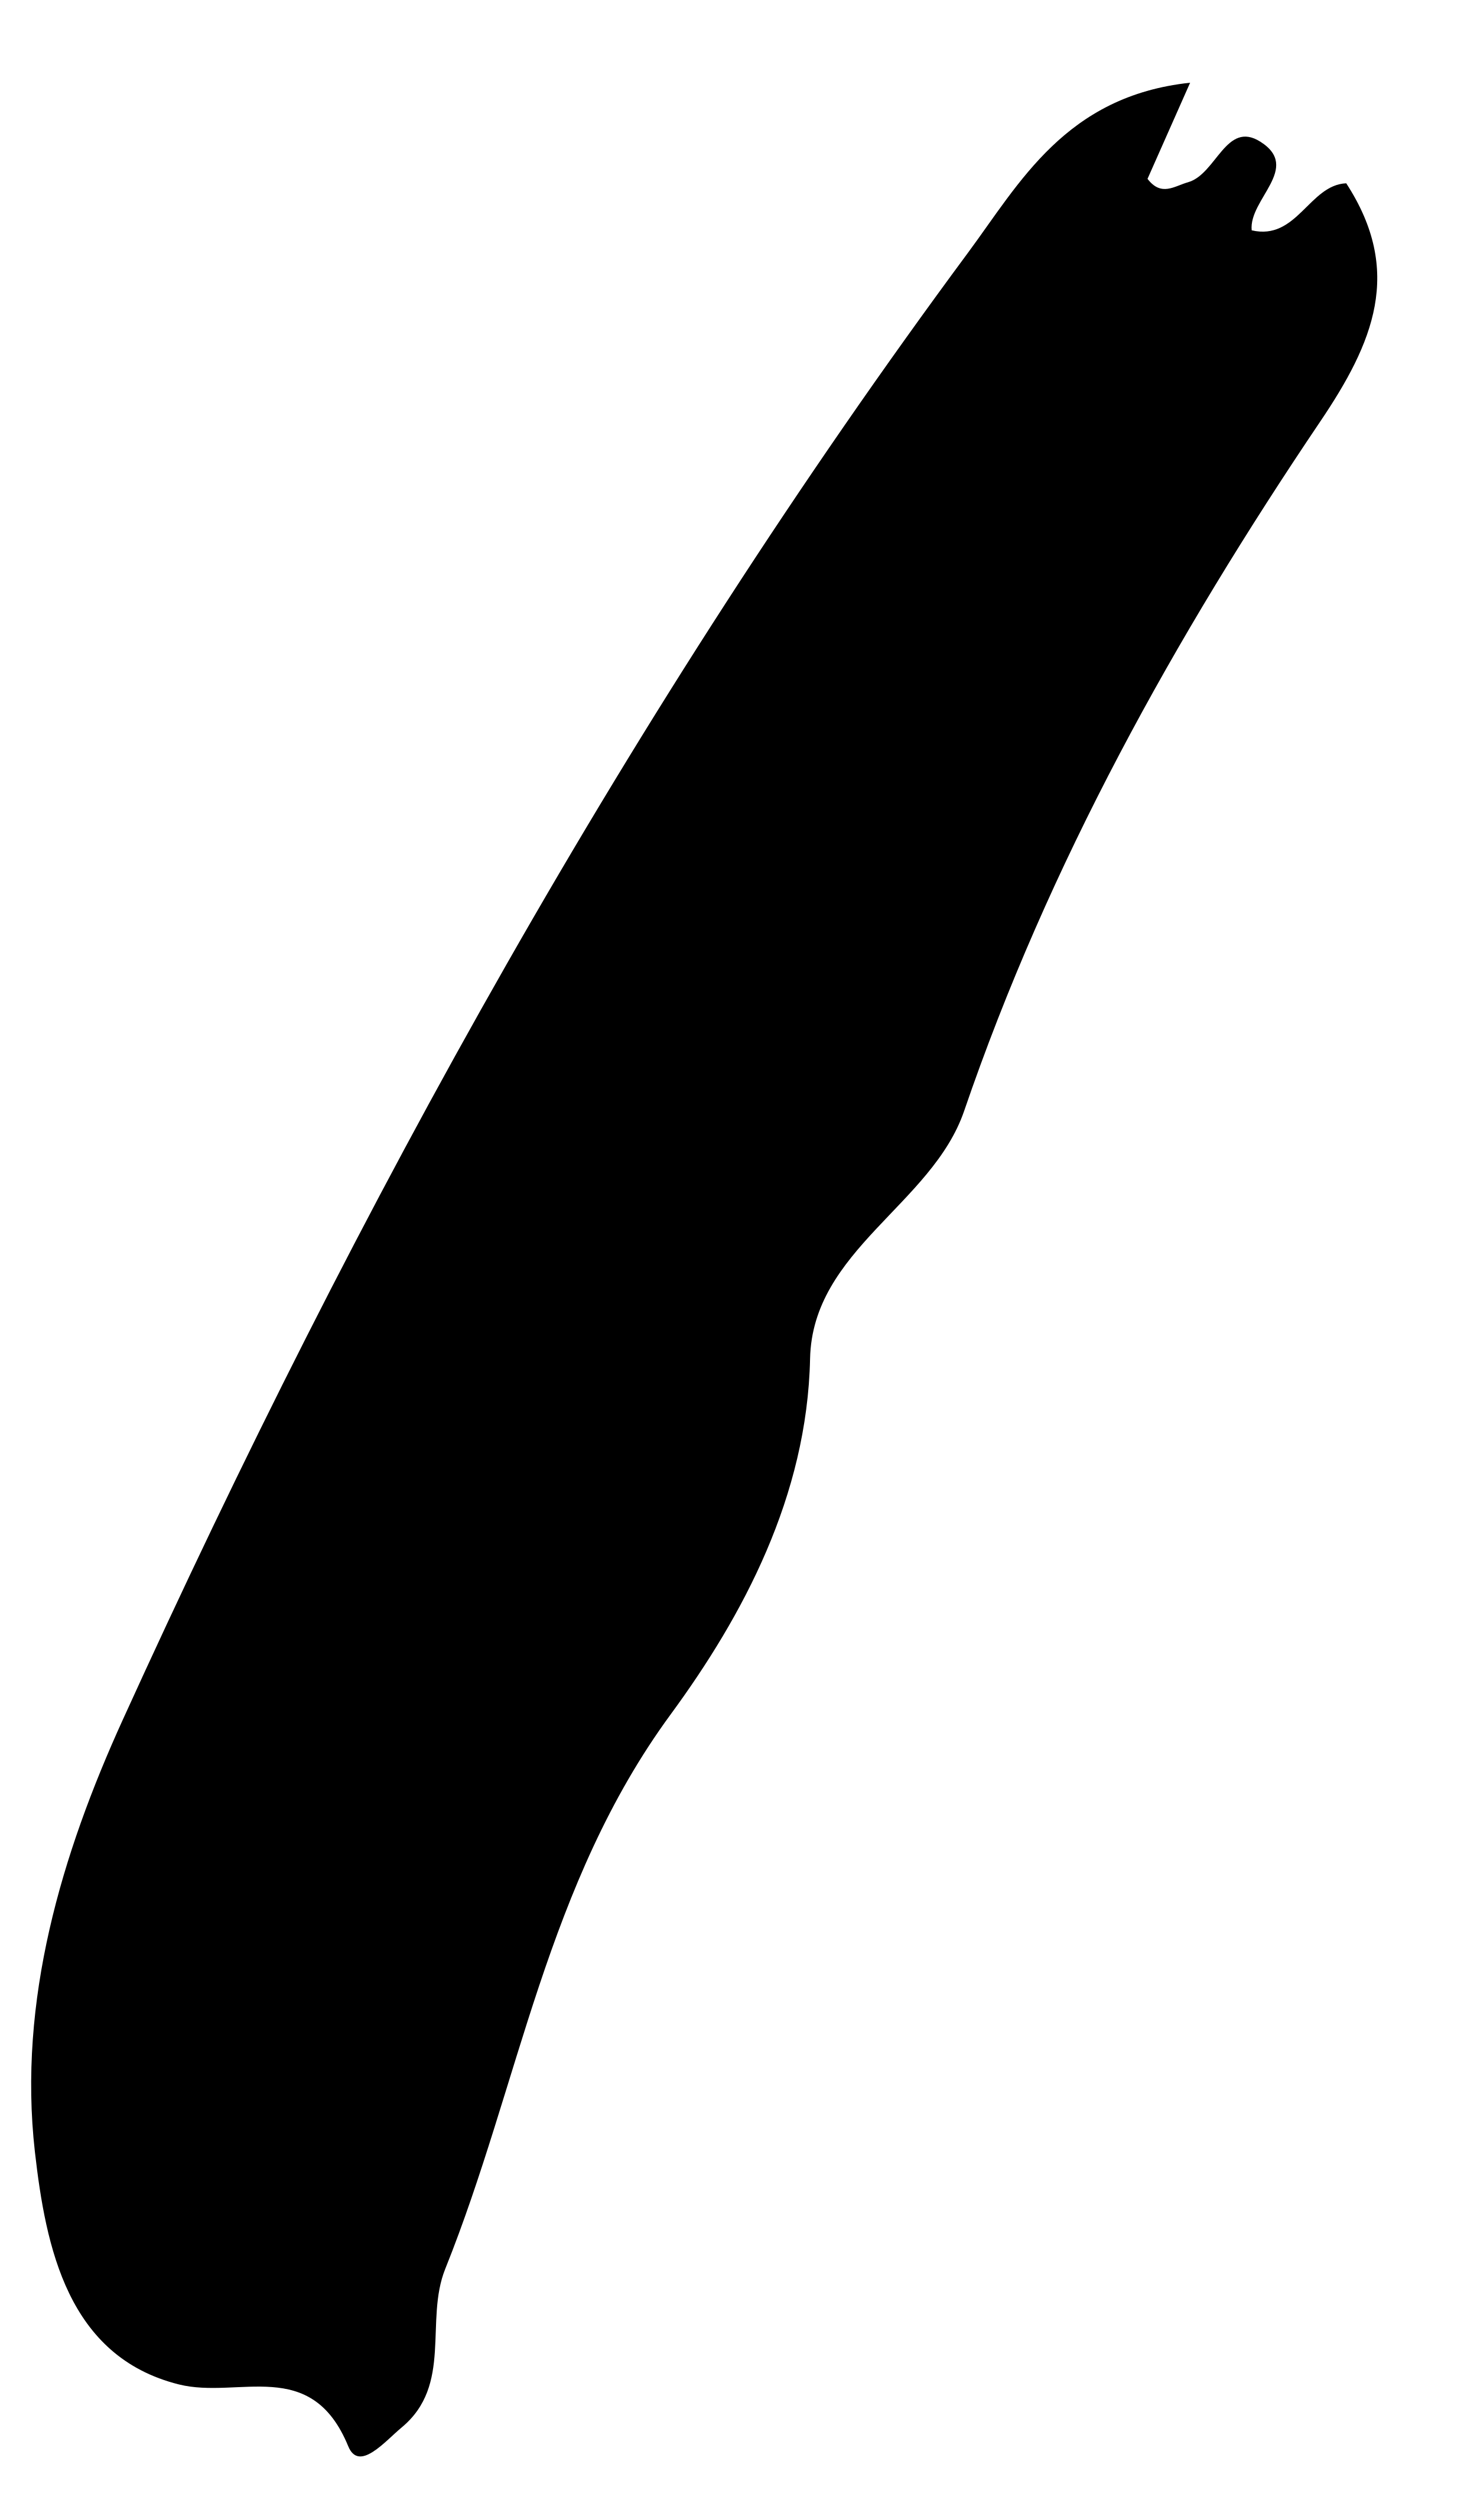 <svg width="13" height="22" viewBox="0 0 13 22" fill="none" xmlns="http://www.w3.org/2000/svg">
<path fill-rule="evenodd" clip-rule="evenodd" d="M10.475 0.728C10.309 1.102 10.203 1.342 10.1 1.574C10.222 1.733 10.335 1.638 10.456 1.604C10.706 1.534 10.791 1.056 11.093 1.247C11.458 1.478 10.989 1.754 11.017 2.027C11.416 2.12 11.523 1.627 11.849 1.613C12.354 2.39 12.089 3.016 11.618 3.713C10.34 5.607 9.232 7.598 8.486 9.777C8.204 10.6 7.15 11.002 7.13 11.957C7.104 13.168 6.539 14.22 5.904 15.086C4.806 16.582 4.572 18.341 3.919 19.967C3.735 20.425 3.987 20.988 3.535 21.363C3.389 21.484 3.16 21.76 3.065 21.528C2.738 20.733 2.101 21.116 1.574 20.984C0.596 20.739 0.403 19.779 0.307 18.936C0.157 17.606 0.541 16.32 1.081 15.134C3.146 10.595 5.548 6.241 8.52 2.224C8.973 1.612 9.379 0.845 10.475 0.728Z" fill="black"/>
</svg>

